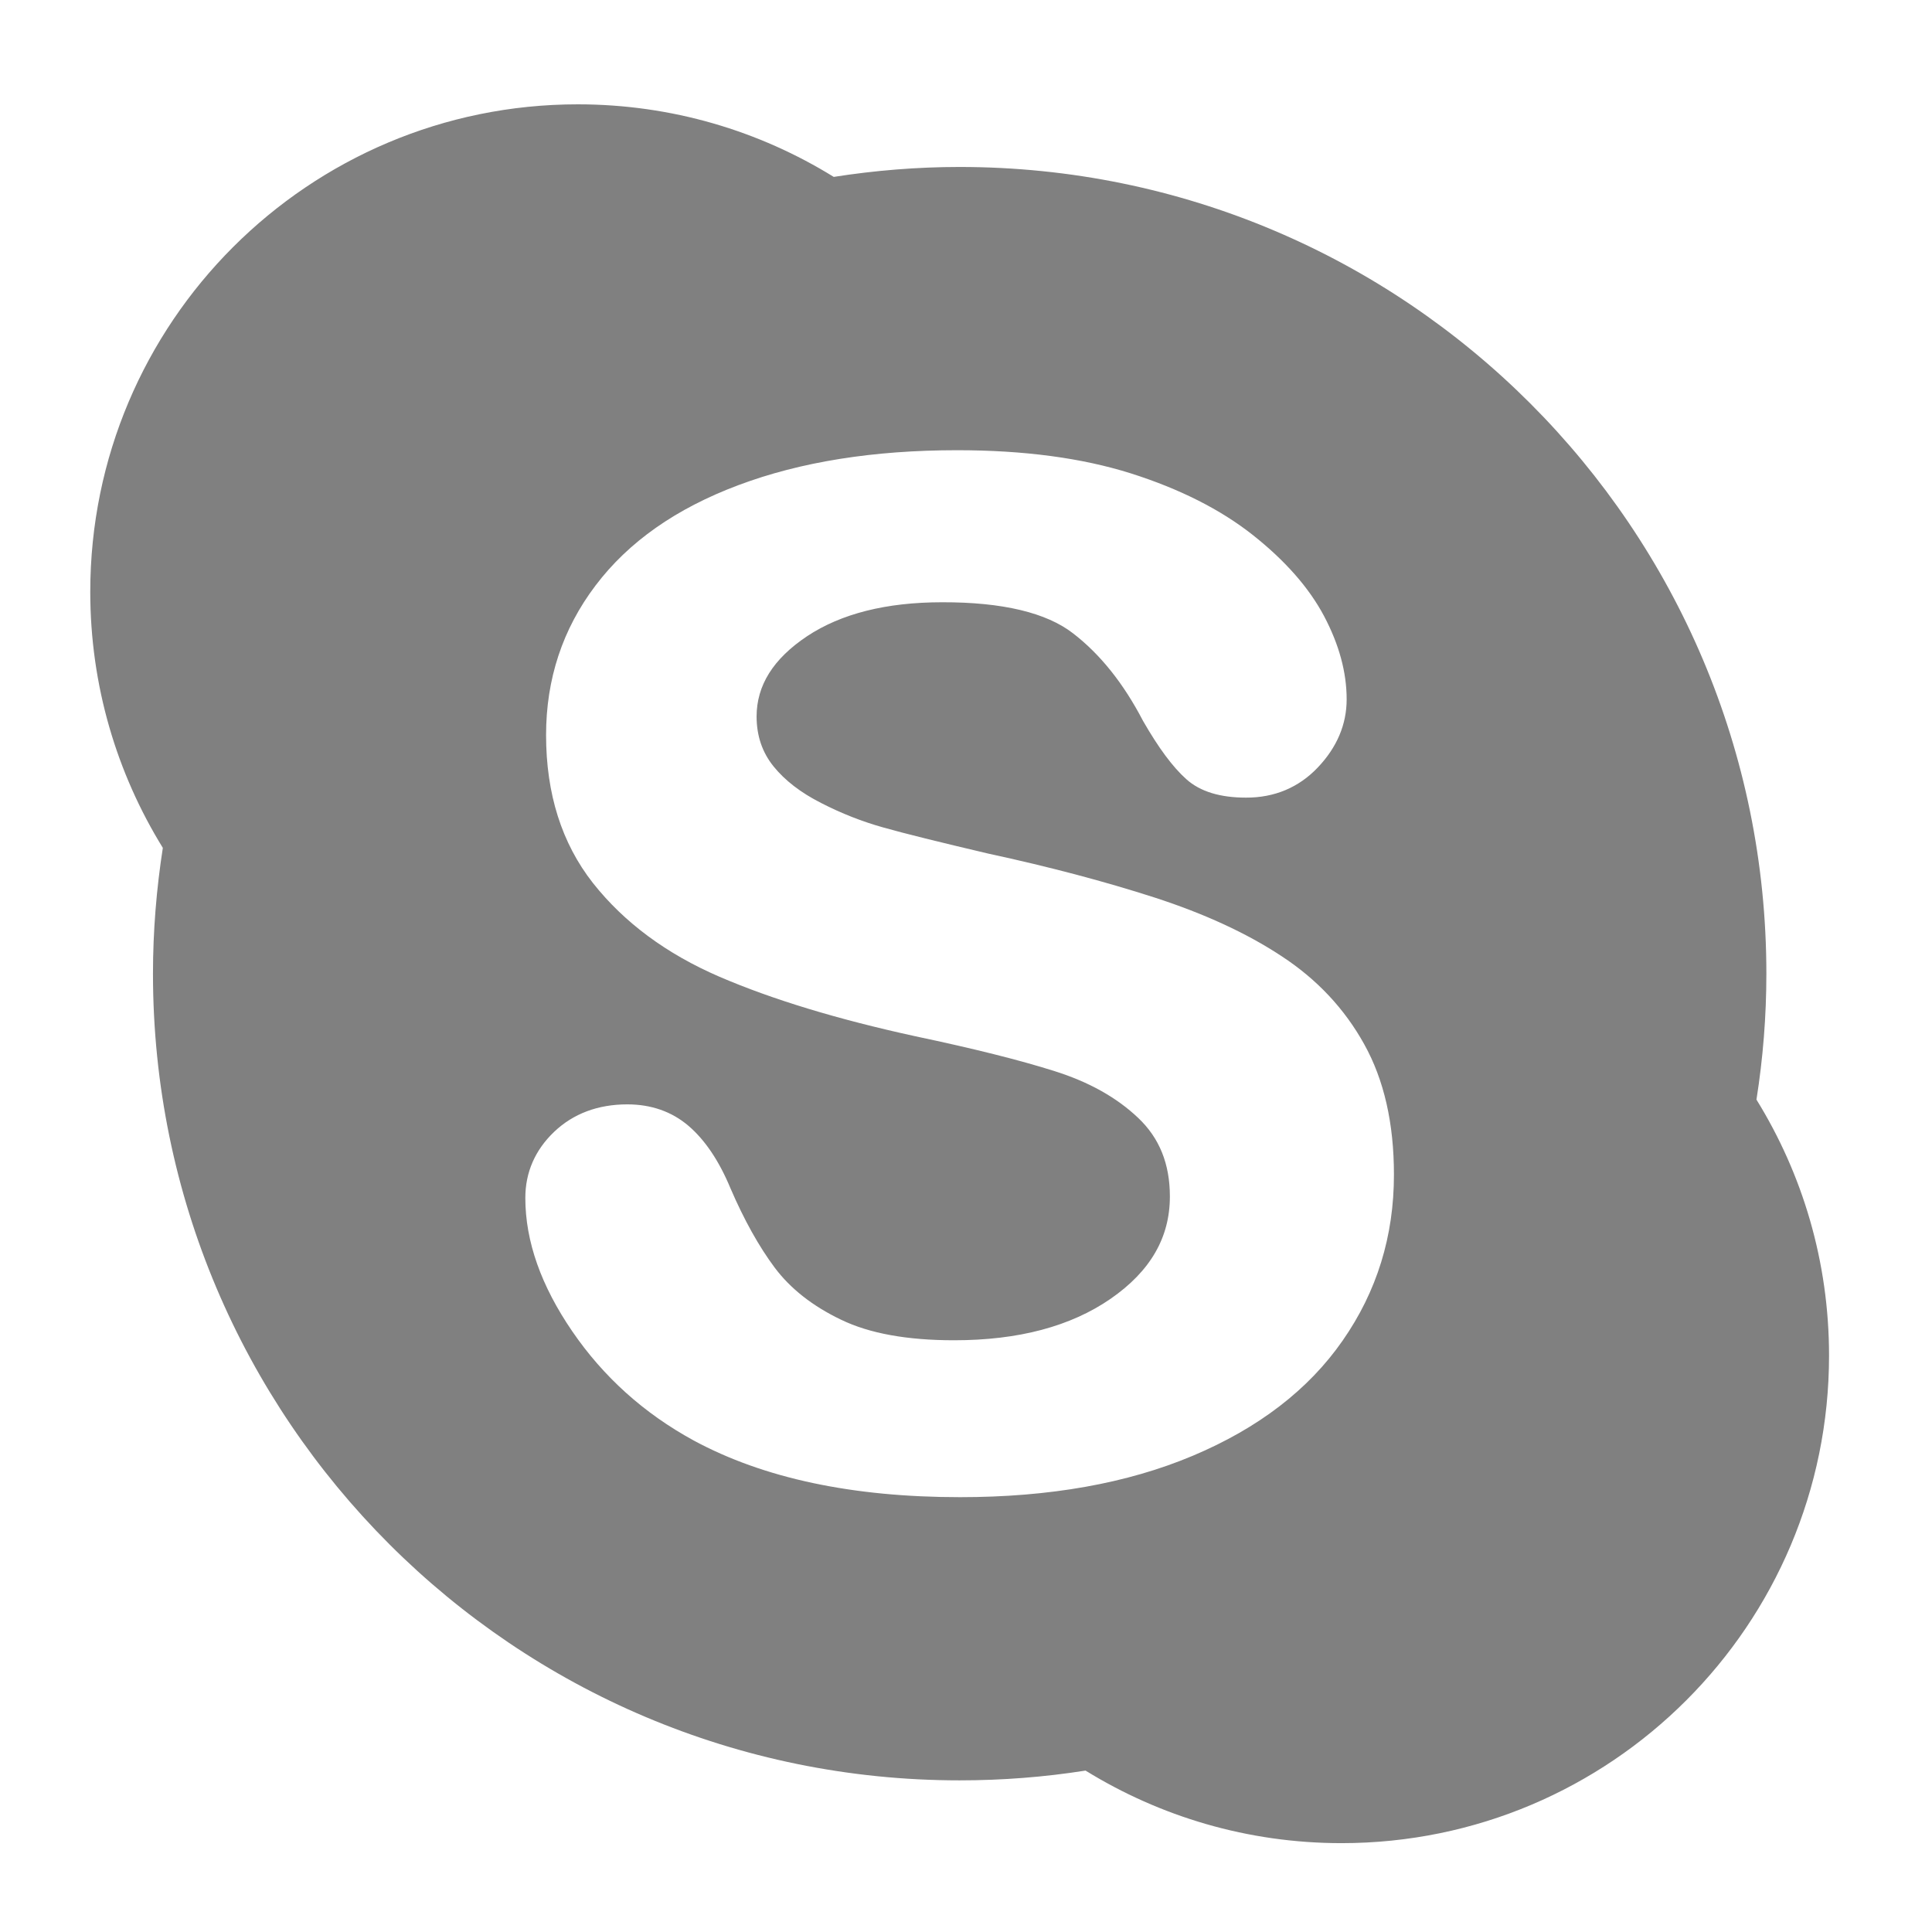 <?xml version="1.0" encoding="iso-8859-1"?>
<!-- Generator: Adobe Illustrator 15.0.0, SVG Export Plug-In . SVG Version: 6.00 Build 0)  -->
<!DOCTYPE svg PUBLIC "-//W3C//DTD SVG 1.1//EN" "http://www.w3.org/Graphics/SVG/1.1/DTD/svg11.dtd">
<svg version="1.1" id="Icons" xmlns="http://www.w3.org/2000/svg" xmlns:xlink="http://www.w3.org/1999/xlink" x="0px" y="0px"
	 width="100px" height="100px" viewBox="0 0 100 100" style='fill:gray;fill-opacity:1;fill-rule:evenodd;stroke:none' xml:space="preserve">
<path id="Skype" d="M90.914,56.916c0.336-2.125,0.513-4.299,0.513-6.518c0-23.062-18.694-41.756-41.757-41.756
	c-2.213,0-4.393,0.182-6.516,0.514C39.308,6.777,34.769,5.4,29.905,5.4C15.969,5.4,4.672,16.696,4.672,30.633
	c0,4.863,1.378,9.398,3.756,13.252c-0.329,2.128-0.51,4.295-0.51,6.514c0,23.063,18.694,41.752,41.751,41.752
	c2.215,0,4.395-0.171,6.518-0.506c3.85,2.375,8.385,3.756,13.249,3.756c13.939,0,25.235-11.299,25.235-25.236
	C94.672,65.301,93.295,60.766,90.914,56.916z M69.495,69.389c-1.767,2.543-4.361,4.53-7.752,5.959
	c-3.398,1.432-7.413,2.145-12.05,2.145c-5.558,0-10.16-0.972-13.792-2.936c-2.575-1.406-4.669-3.293-6.279-5.646
	c-1.613-2.354-2.431-4.659-2.431-6.907c0-1.326,0.506-2.48,1.49-3.42c0.995-0.947,2.276-1.422,3.788-1.422
	c1.239,0,2.303,0.373,3.169,1.112c0.86,0.739,1.581,1.813,2.171,3.231c0.707,1.643,1.475,3.016,2.292,4.111
	c0.812,1.082,1.955,1.986,3.435,2.693c1.464,0.709,3.412,1.063,5.85,1.063c3.336,0,6.033-0.721,8.096-2.145
	c2.074-1.436,3.071-3.184,3.071-5.297c0-1.684-0.538-3.023-1.639-4.066c-1.111-1.056-2.547-1.861-4.328-2.422
	c-1.788-0.567-4.189-1.169-7.198-1.803c-4.04-0.881-7.419-1.908-10.155-3.086c-2.74-1.184-4.922-2.801-6.539-4.844
	c-1.621-2.063-2.429-4.627-2.429-7.664c0-2.896,0.853-5.486,2.561-7.74c1.707-2.26,4.177-3.99,7.397-5.195
	c3.209-1.205,6.987-1.807,11.315-1.807c3.461,0,6.455,0.4,8.989,1.197c2.528,0.803,4.634,1.862,6.318,3.191
	c1.675,1.326,2.906,2.725,3.686,4.193c0.779,1.472,1.172,2.91,1.172,4.313c0,1.305-0.506,2.488-1.491,3.525
	c-0.986,1.039-2.246,1.568-3.718,1.563c-1.327,0-2.368-0.306-3.09-0.954c-0.703-0.627-1.441-1.625-2.24-3.016
	c-1.009-1.941-2.218-3.453-3.625-4.535c-1.369-1.061-3.628-1.614-6.771-1.607c-2.908,0-5.235,0.594-6.991,1.756
	c-1.767,1.181-2.612,2.551-2.616,4.156c0.003,1.006,0.292,1.854,0.874,2.579c0.591,0.732,1.413,1.366,2.47,1.901
	c1.057,0.543,2.132,0.963,3.213,1.265c1.093,0.31,2.907,0.758,5.428,1.351c3.162,0.682,6.031,1.443,8.608,2.273
	c2.572,0.834,4.767,1.84,6.581,3.038c1.828,1.195,3.257,2.718,4.277,4.558c1.026,1.843,1.538,4.094,1.538,6.742
	C72.154,63.982,71.265,66.85,69.495,69.389z"/>
</svg>
